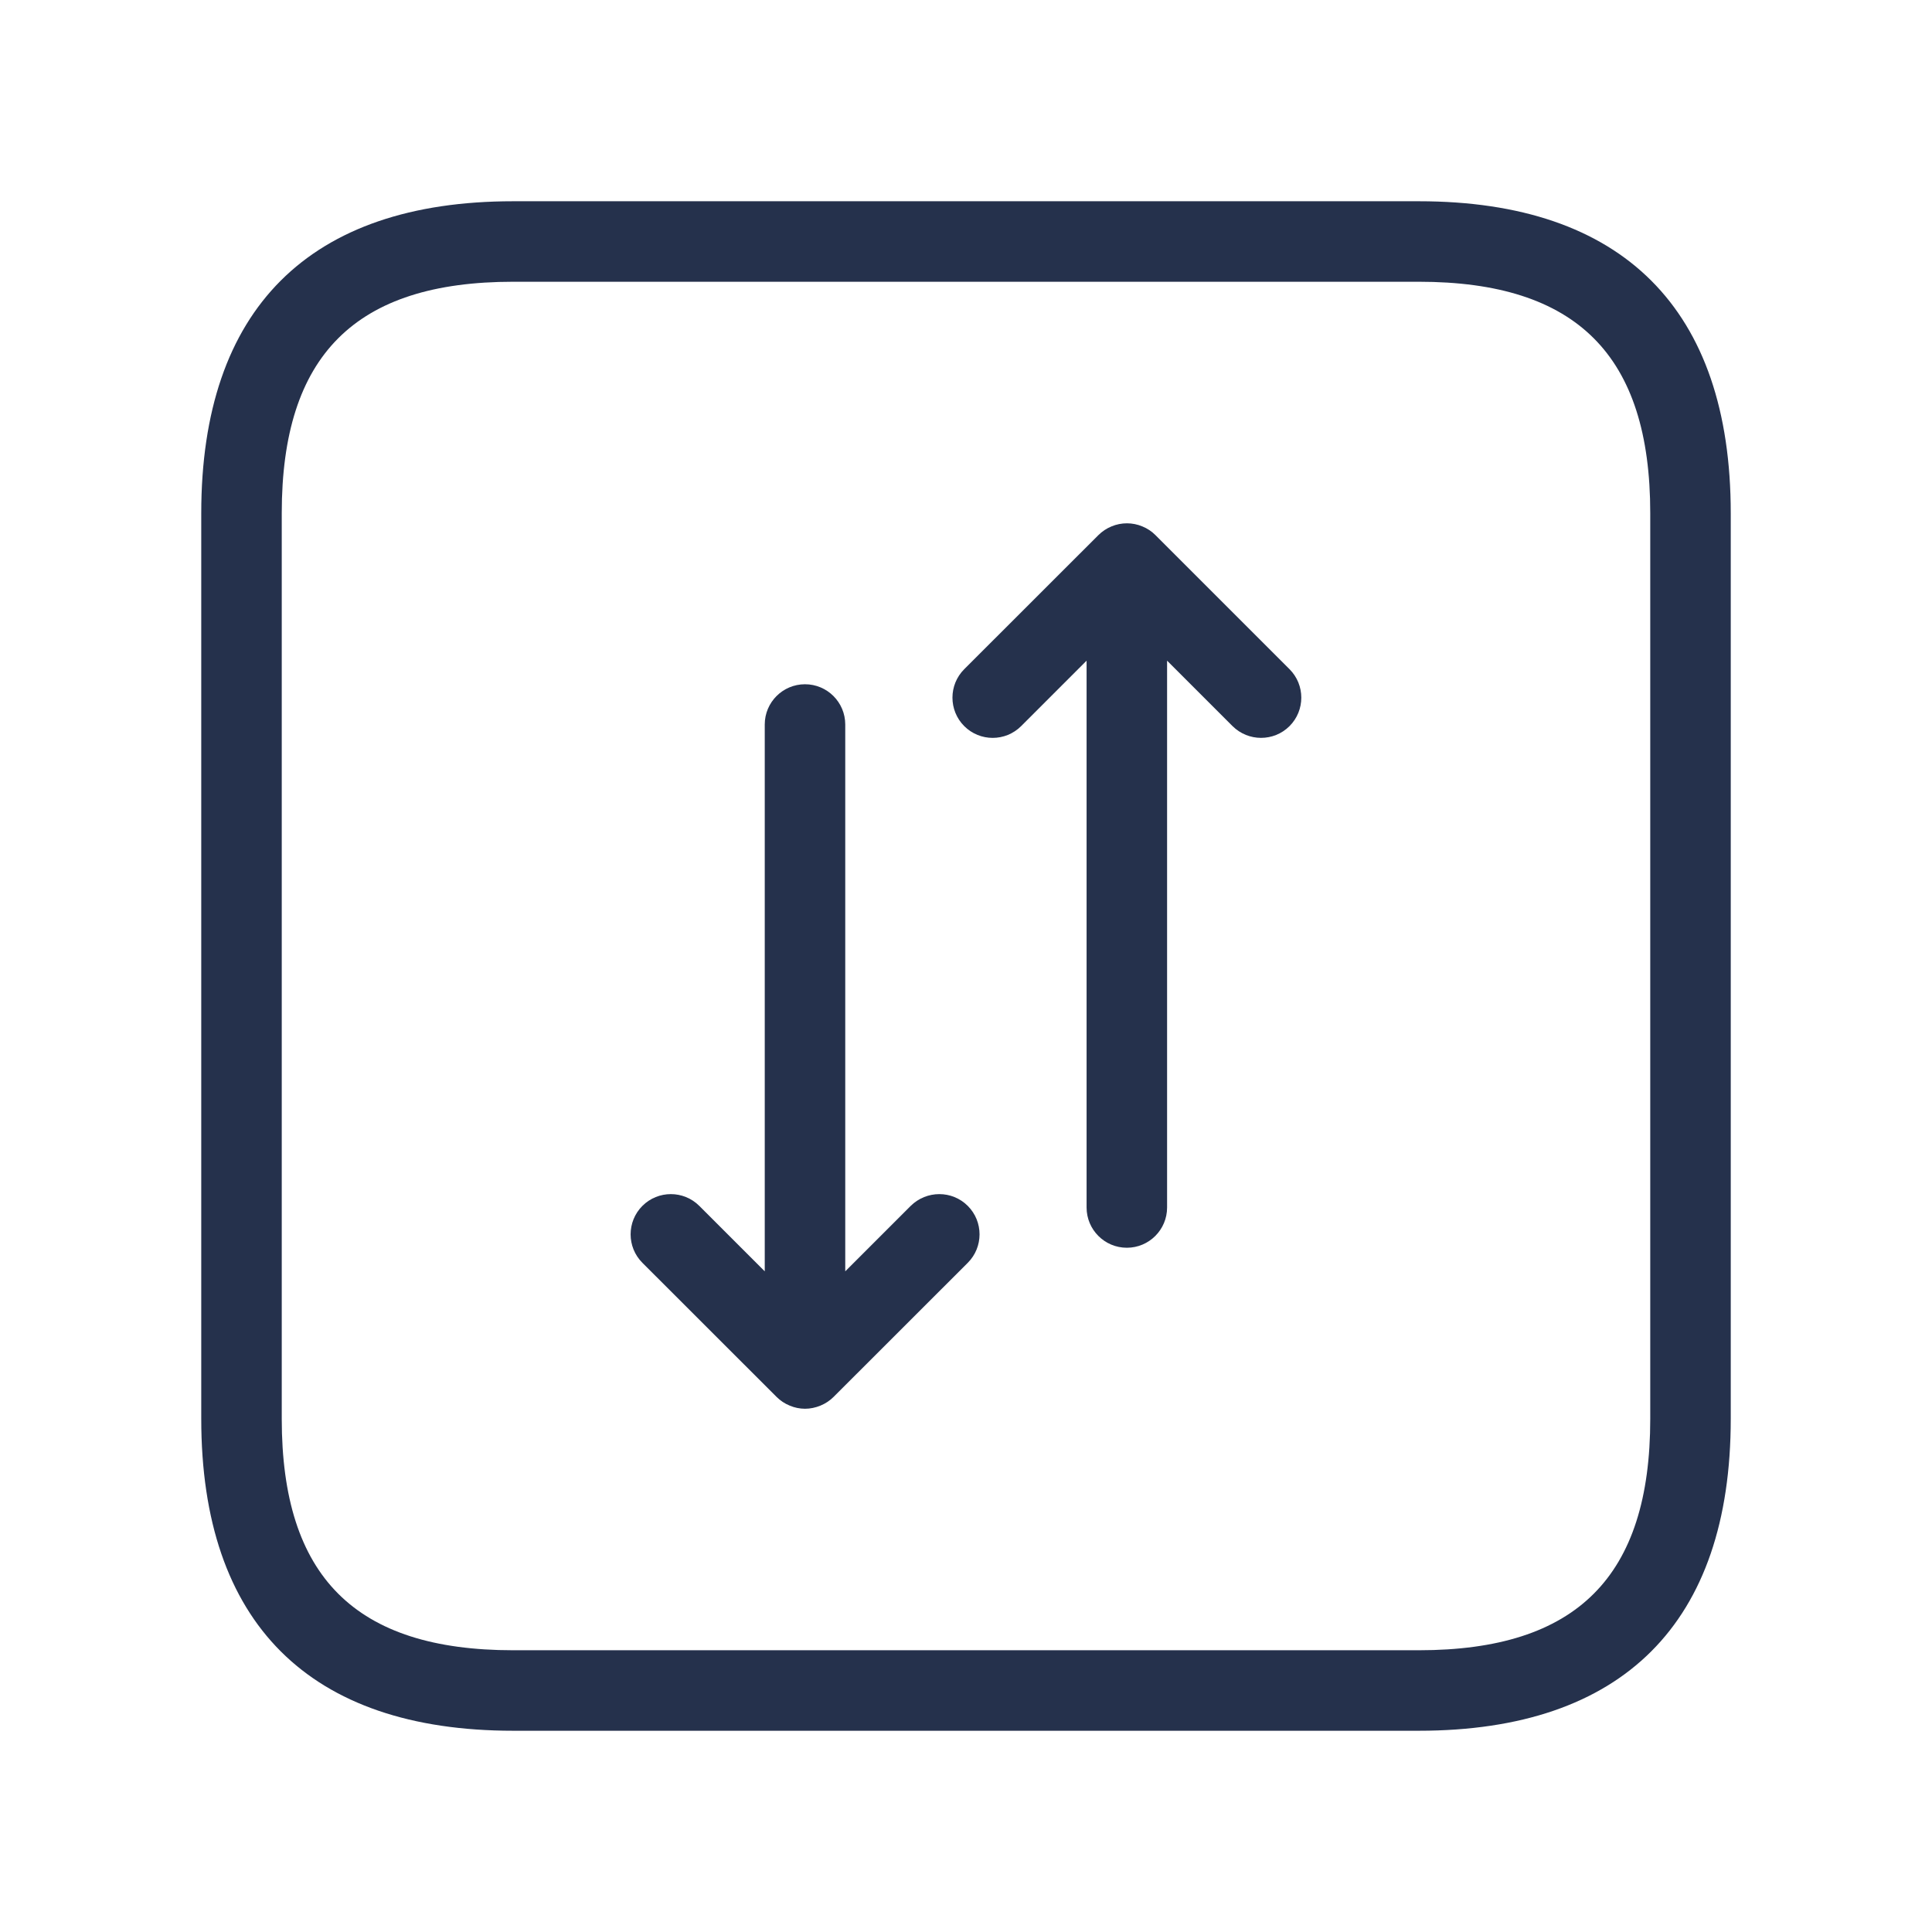 <svg width="24" height="24" viewBox="0 0 24 24" fill="none" xmlns="http://www.w3.org/2000/svg">
<path d="M17.625 2.5H6.375C3.84 2.5 2.5 3.84 2.5 6.375V17.625C2.5 20.16 3.84 21.5 6.375 21.5H17.625C20.16 21.5 21.5 20.16 21.5 17.625V6.375C21.5 3.84 20.16 2.5 17.625 2.5ZM20.5 17.625C20.5 19.586 19.587 20.5 17.625 20.5H6.375C4.413 20.5 3.5 19.586 3.5 17.625V6.375C3.5 4.414 4.413 3.5 6.375 3.5H17.625C19.587 3.5 20.5 4.414 20.5 6.375V17.625ZM12.022 14.98C12.217 15.175 12.217 15.492 12.022 15.687L10.355 17.353C10.309 17.399 10.253 17.436 10.192 17.461C10.131 17.486 10.066 17.5 10.001 17.5C9.936 17.5 9.871 17.487 9.81 17.461C9.748 17.436 9.693 17.399 9.647 17.353L7.98 15.687C7.785 15.492 7.785 15.175 7.98 14.98C8.175 14.785 8.492 14.785 8.687 14.98L9.5 15.793V9C9.5 8.724 9.724 8.5 10 8.5C10.276 8.5 10.5 8.724 10.5 9V15.793L11.313 14.98C11.511 14.785 11.827 14.785 12.022 14.98ZM16.019 8.313C16.214 8.508 16.214 8.825 16.019 9.02C15.921 9.118 15.793 9.166 15.665 9.166C15.537 9.166 15.409 9.117 15.311 9.02L14.498 8.207V15C14.498 15.276 14.274 15.5 13.998 15.5C13.722 15.5 13.498 15.276 13.498 15V8.207L12.685 9.02C12.49 9.215 12.173 9.215 11.978 9.02C11.783 8.825 11.783 8.508 11.978 8.313L13.645 6.647C13.691 6.601 13.747 6.564 13.808 6.539C13.93 6.488 14.068 6.488 14.19 6.539C14.252 6.564 14.307 6.601 14.353 6.647L16.019 8.313Z" fill="#25314C"/>
</svg>
